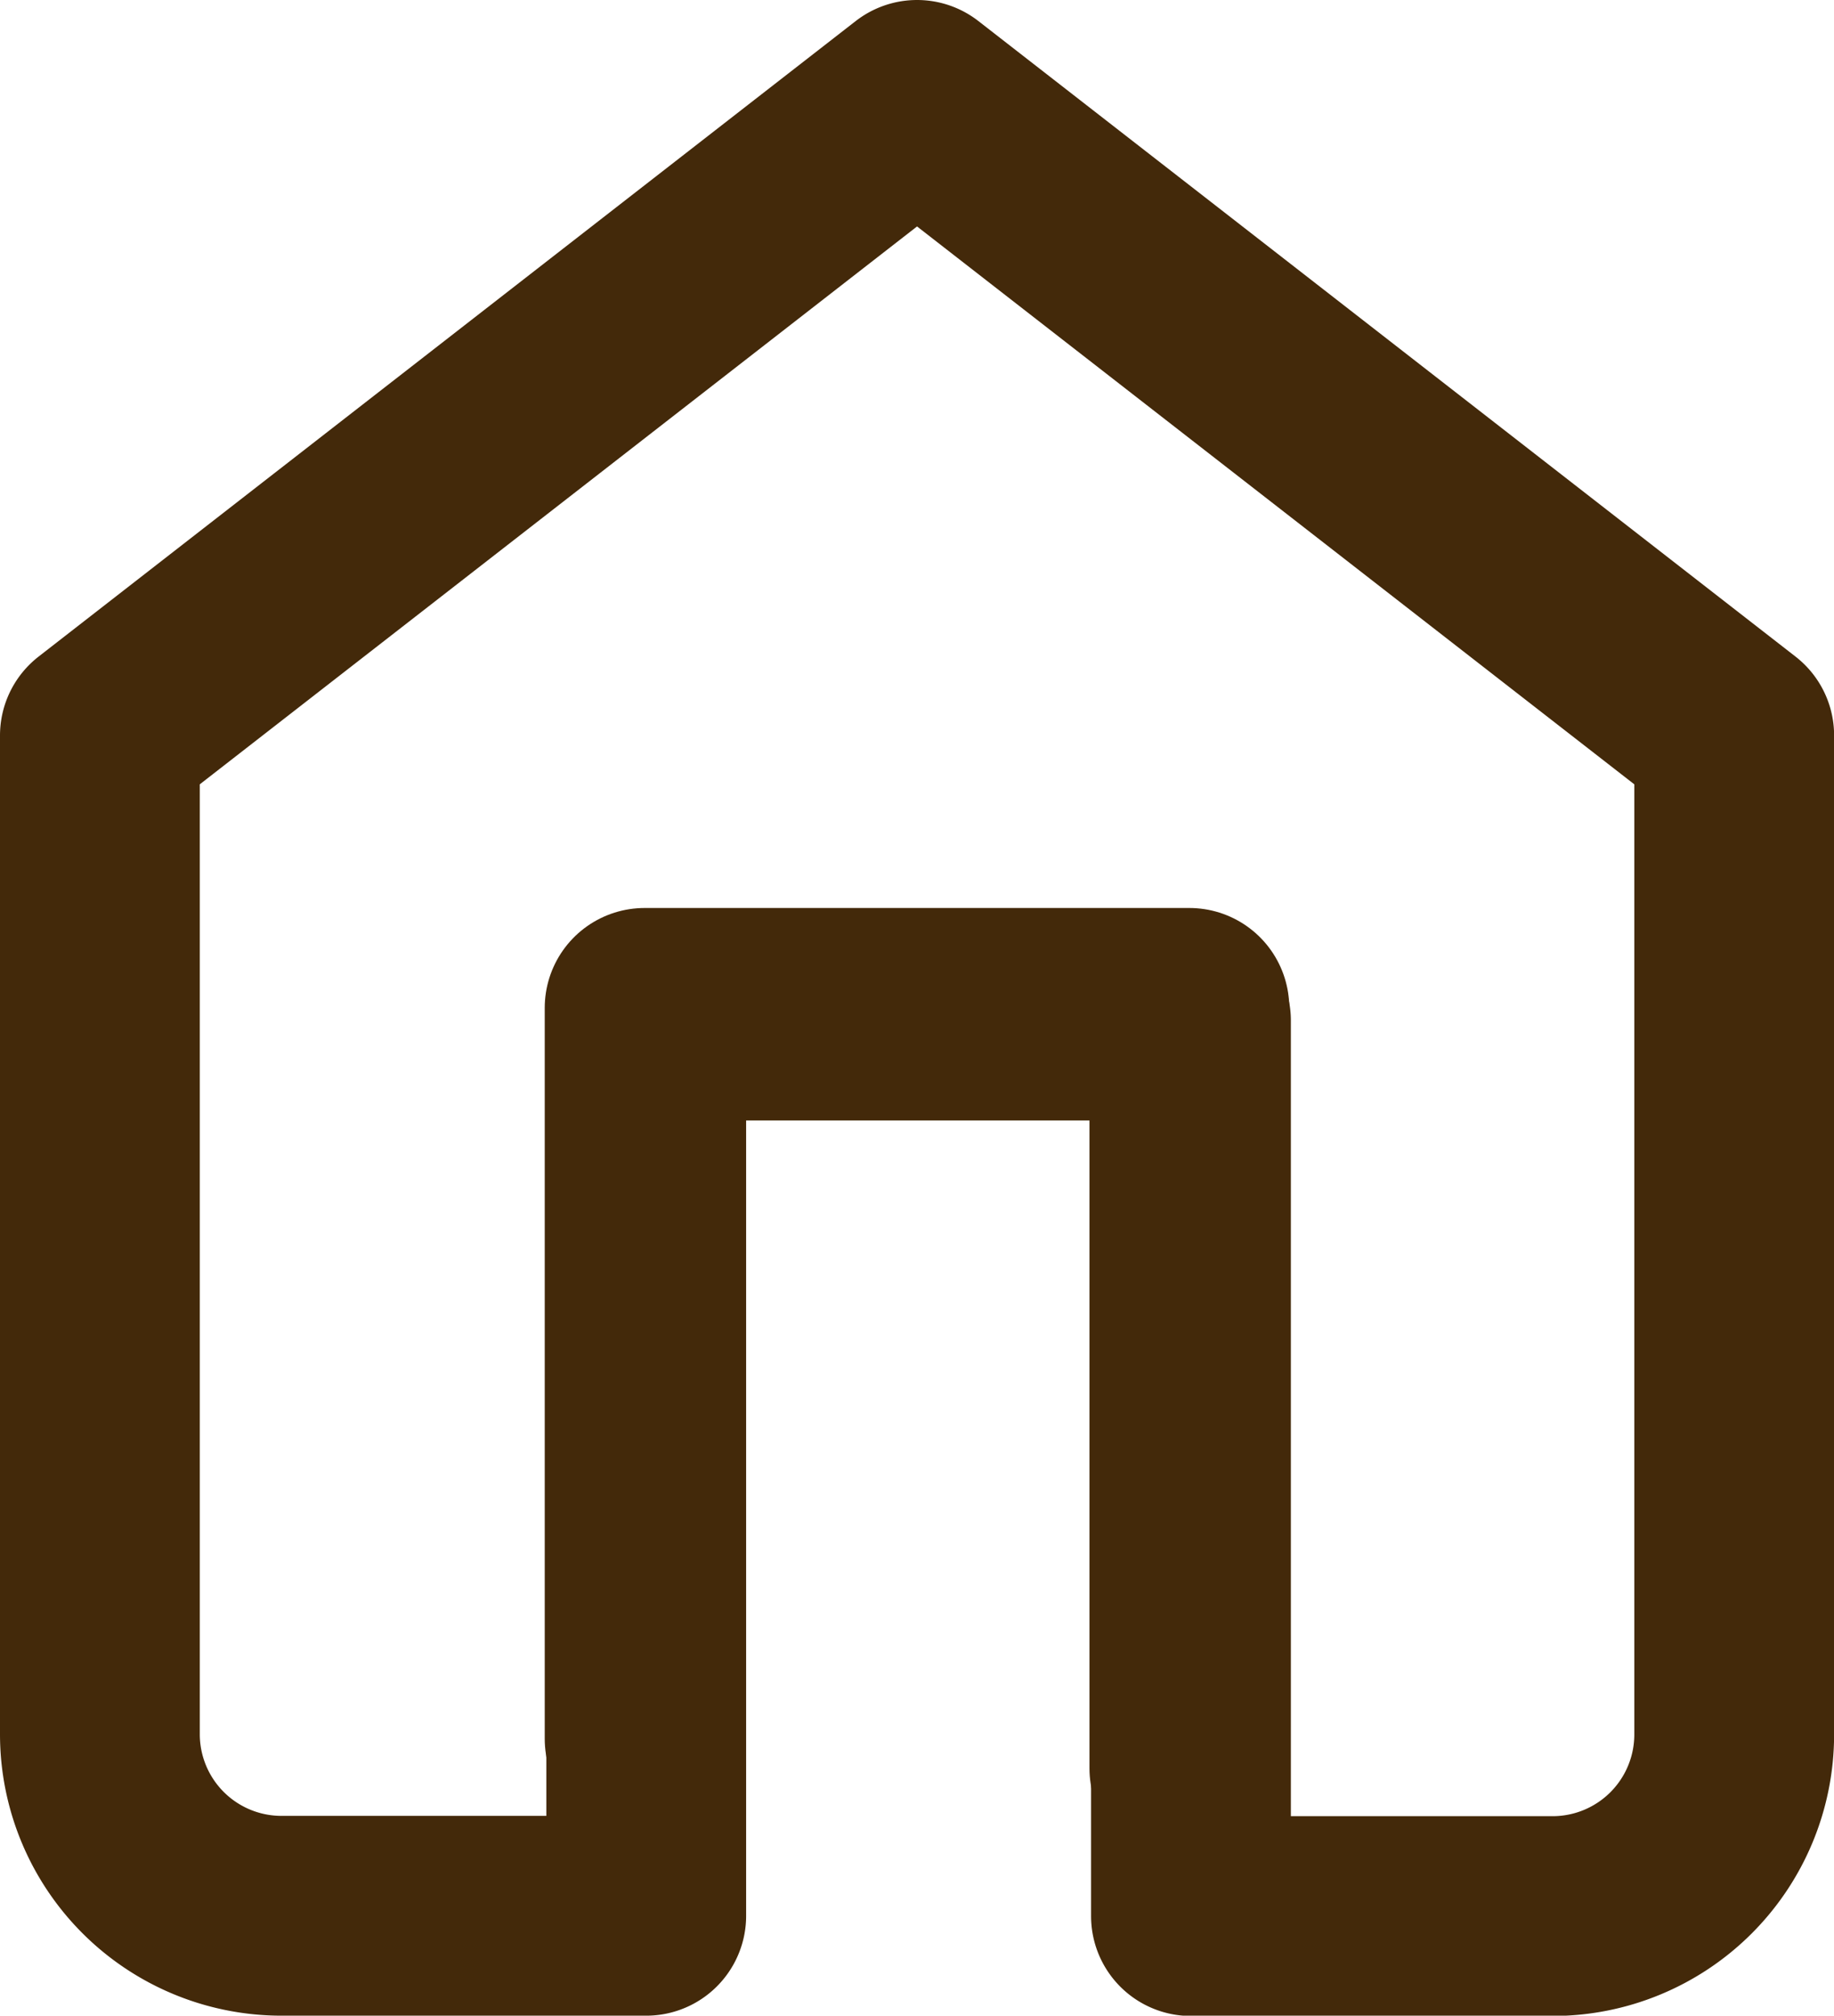 <svg xmlns="http://www.w3.org/2000/svg" width="18.359" height="20.177" viewBox="0 0 18.359 20.177">
  <g id="Icon_feather-home" data-name="Icon feather-home" transform="translate(1 1)">
    <path id="Path_16896" data-name="Path 16896" d="M4.5,9.362,12.68,3l8.18,6.362v10a1.818,1.818,0,0,1-1.818,1.818h-3.62V12.216H9.969v8.961H6.318A1.818,1.818,0,0,1,4.5,19.359Z" transform="translate(-4.5 -3)" fill="none" stroke="#43290a" stroke-linecap="round" stroke-linejoin="round" stroke-width="2"/>
    <path id="Path_16897" data-name="Path 16897" d="M13.5,25.316V18h5.453v7.612" transform="translate(-8.047 -8.911)" fill="none" stroke="#43290a" stroke-linecap="round" stroke-linejoin="round" stroke-width="2"/>
  </g>
</svg>
